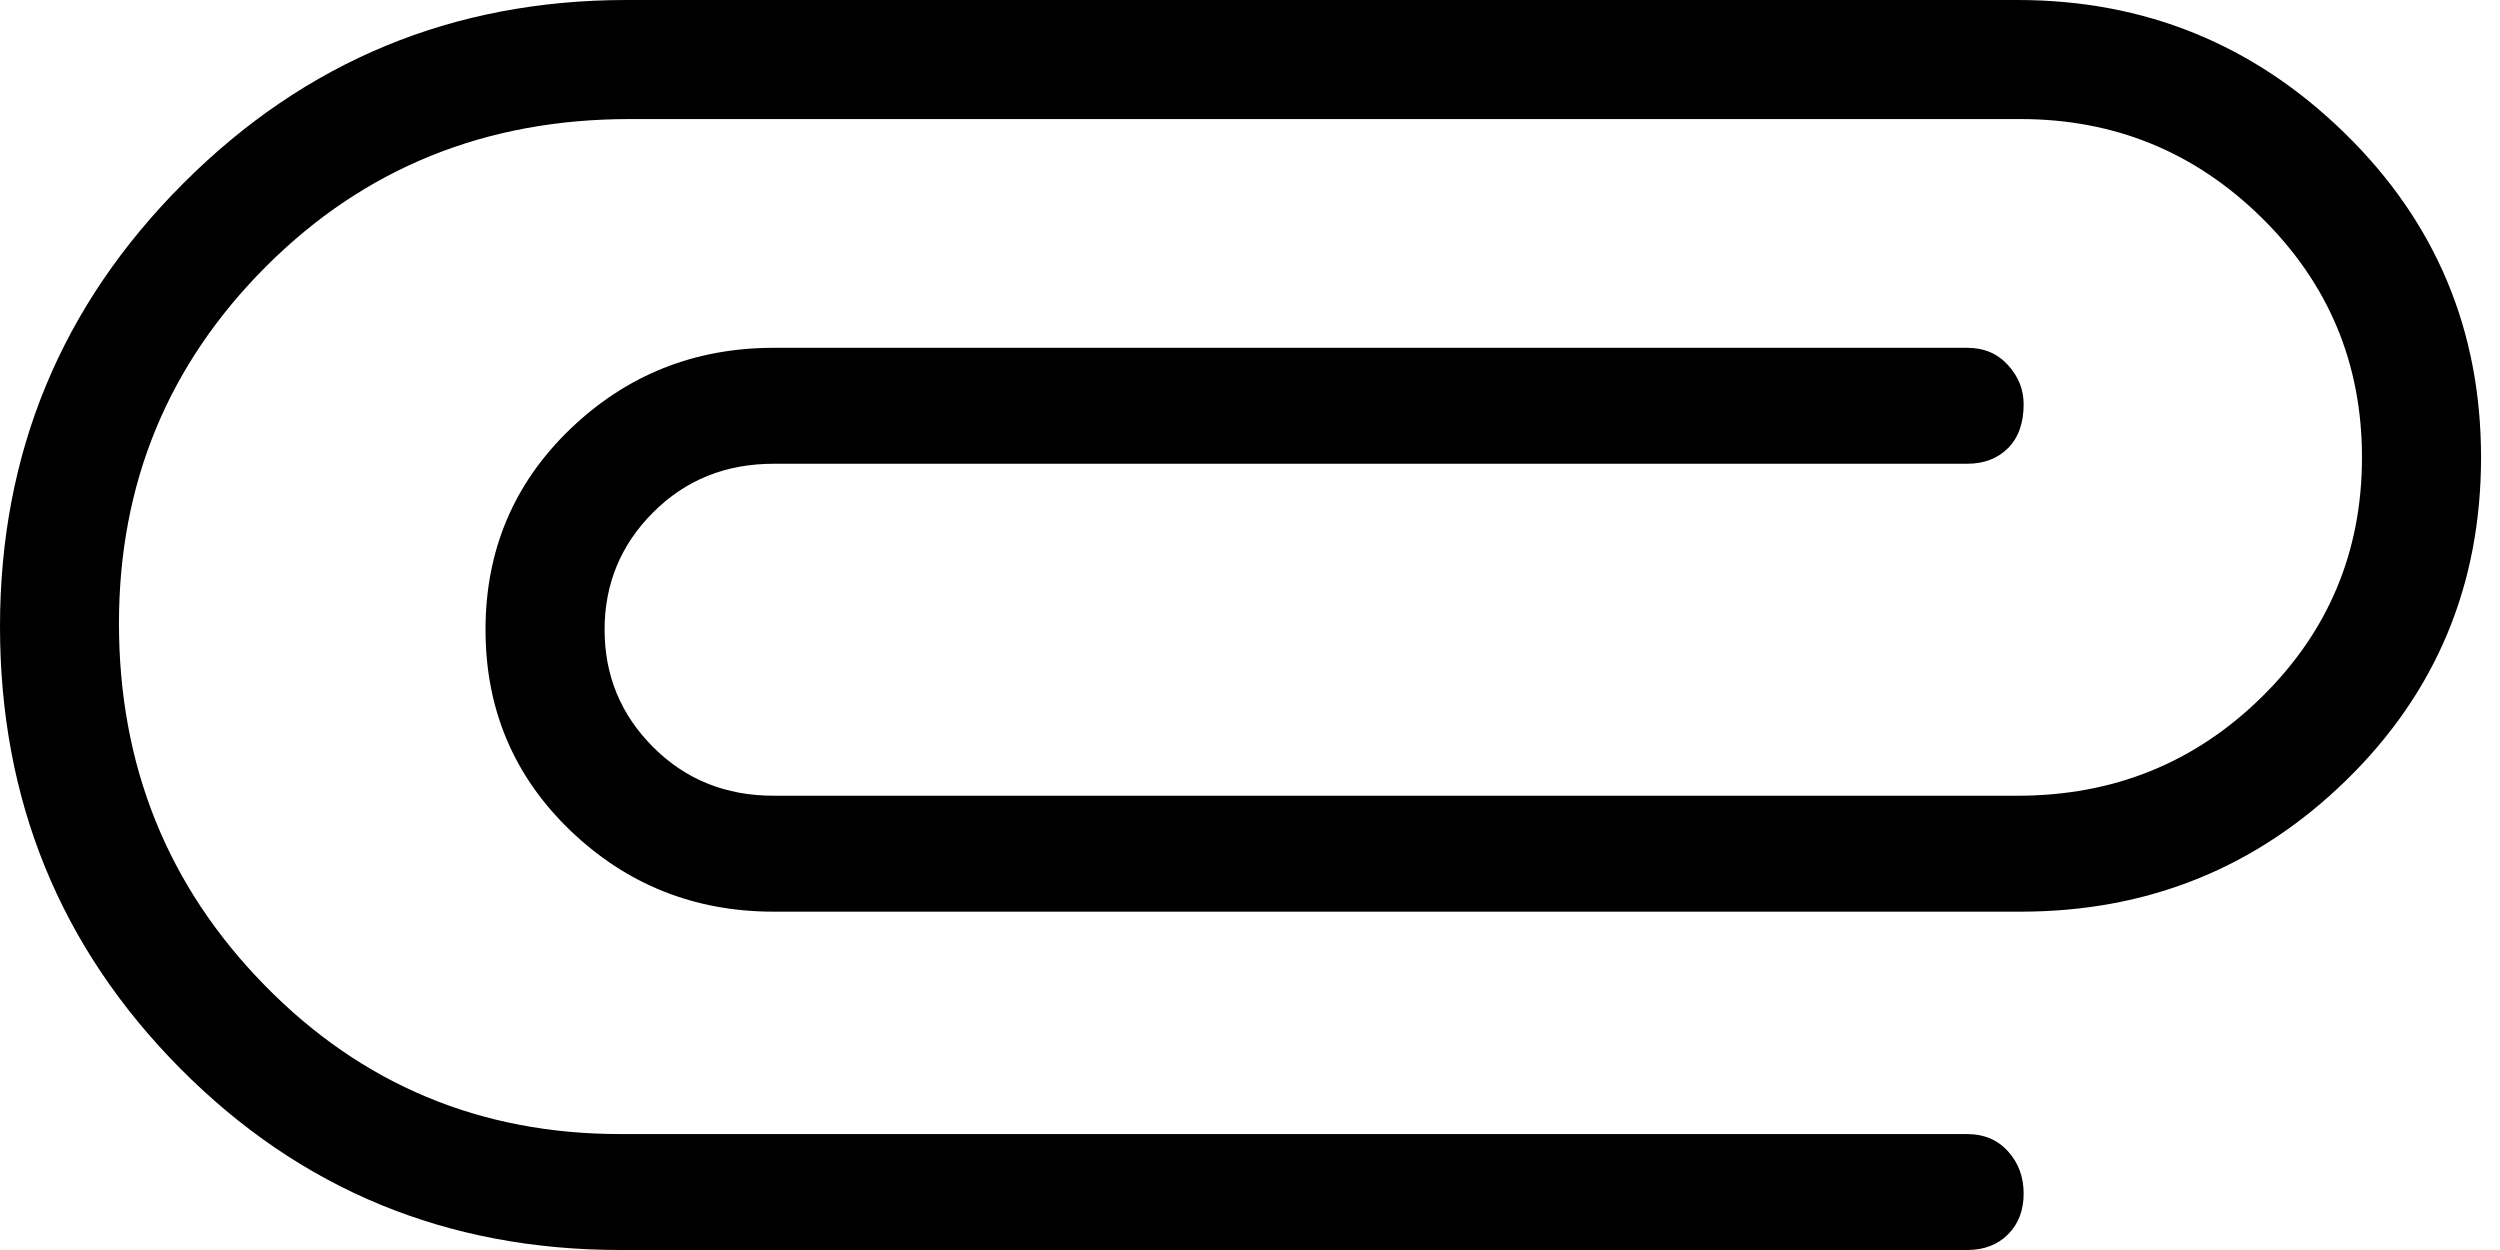 <svg width="24" height="12" viewBox="0 0 24 12" fill="none" xmlns="http://www.w3.org/2000/svg">
<path d="M5.955 12C4.291 12 2.882 11.419 1.729 10.256C0.576 9.093 0 7.679 0 6.015C0 4.351 0.587 2.933 1.76 1.76C2.932 0.587 4.35 0 6.015 0H19.368C20.59 0 21.637 0.426 22.51 1.279C23.382 2.131 23.818 3.168 23.818 4.391C23.818 5.614 23.387 6.647 22.525 7.489C21.663 8.331 20.62 8.752 19.397 8.752H7.428C6.666 8.752 6.014 8.491 5.472 7.97C4.932 7.449 4.661 6.808 4.661 6.045C4.661 5.283 4.932 4.642 5.472 4.121C6.014 3.6 6.666 3.339 7.428 3.339H18.886C19.046 3.339 19.177 3.394 19.277 3.505C19.377 3.615 19.427 3.74 19.427 3.88C19.427 4.061 19.377 4.202 19.277 4.302C19.177 4.402 19.046 4.452 18.886 4.452H7.428C6.967 4.452 6.582 4.607 6.271 4.918C5.96 5.229 5.804 5.605 5.804 6.045C5.804 6.486 5.96 6.862 6.271 7.173C6.582 7.484 6.967 7.639 7.428 7.639H19.368C20.29 7.639 21.071 7.323 21.712 6.692C22.354 6.061 22.675 5.294 22.675 4.391C22.675 3.489 22.354 2.722 21.712 2.09C21.071 1.459 20.299 1.143 19.397 1.143H6.044C4.661 1.143 3.499 1.614 2.556 2.556C1.613 3.499 1.142 4.641 1.142 5.985C1.142 7.348 1.608 8.507 2.541 9.459C3.473 10.411 4.611 10.887 5.955 10.887H18.886C19.046 10.887 19.177 10.942 19.277 11.053C19.377 11.163 19.427 11.298 19.427 11.459C19.427 11.619 19.377 11.75 19.277 11.85C19.177 11.95 19.046 12 18.886 12H5.955Z" fill="black"/>
</svg>
